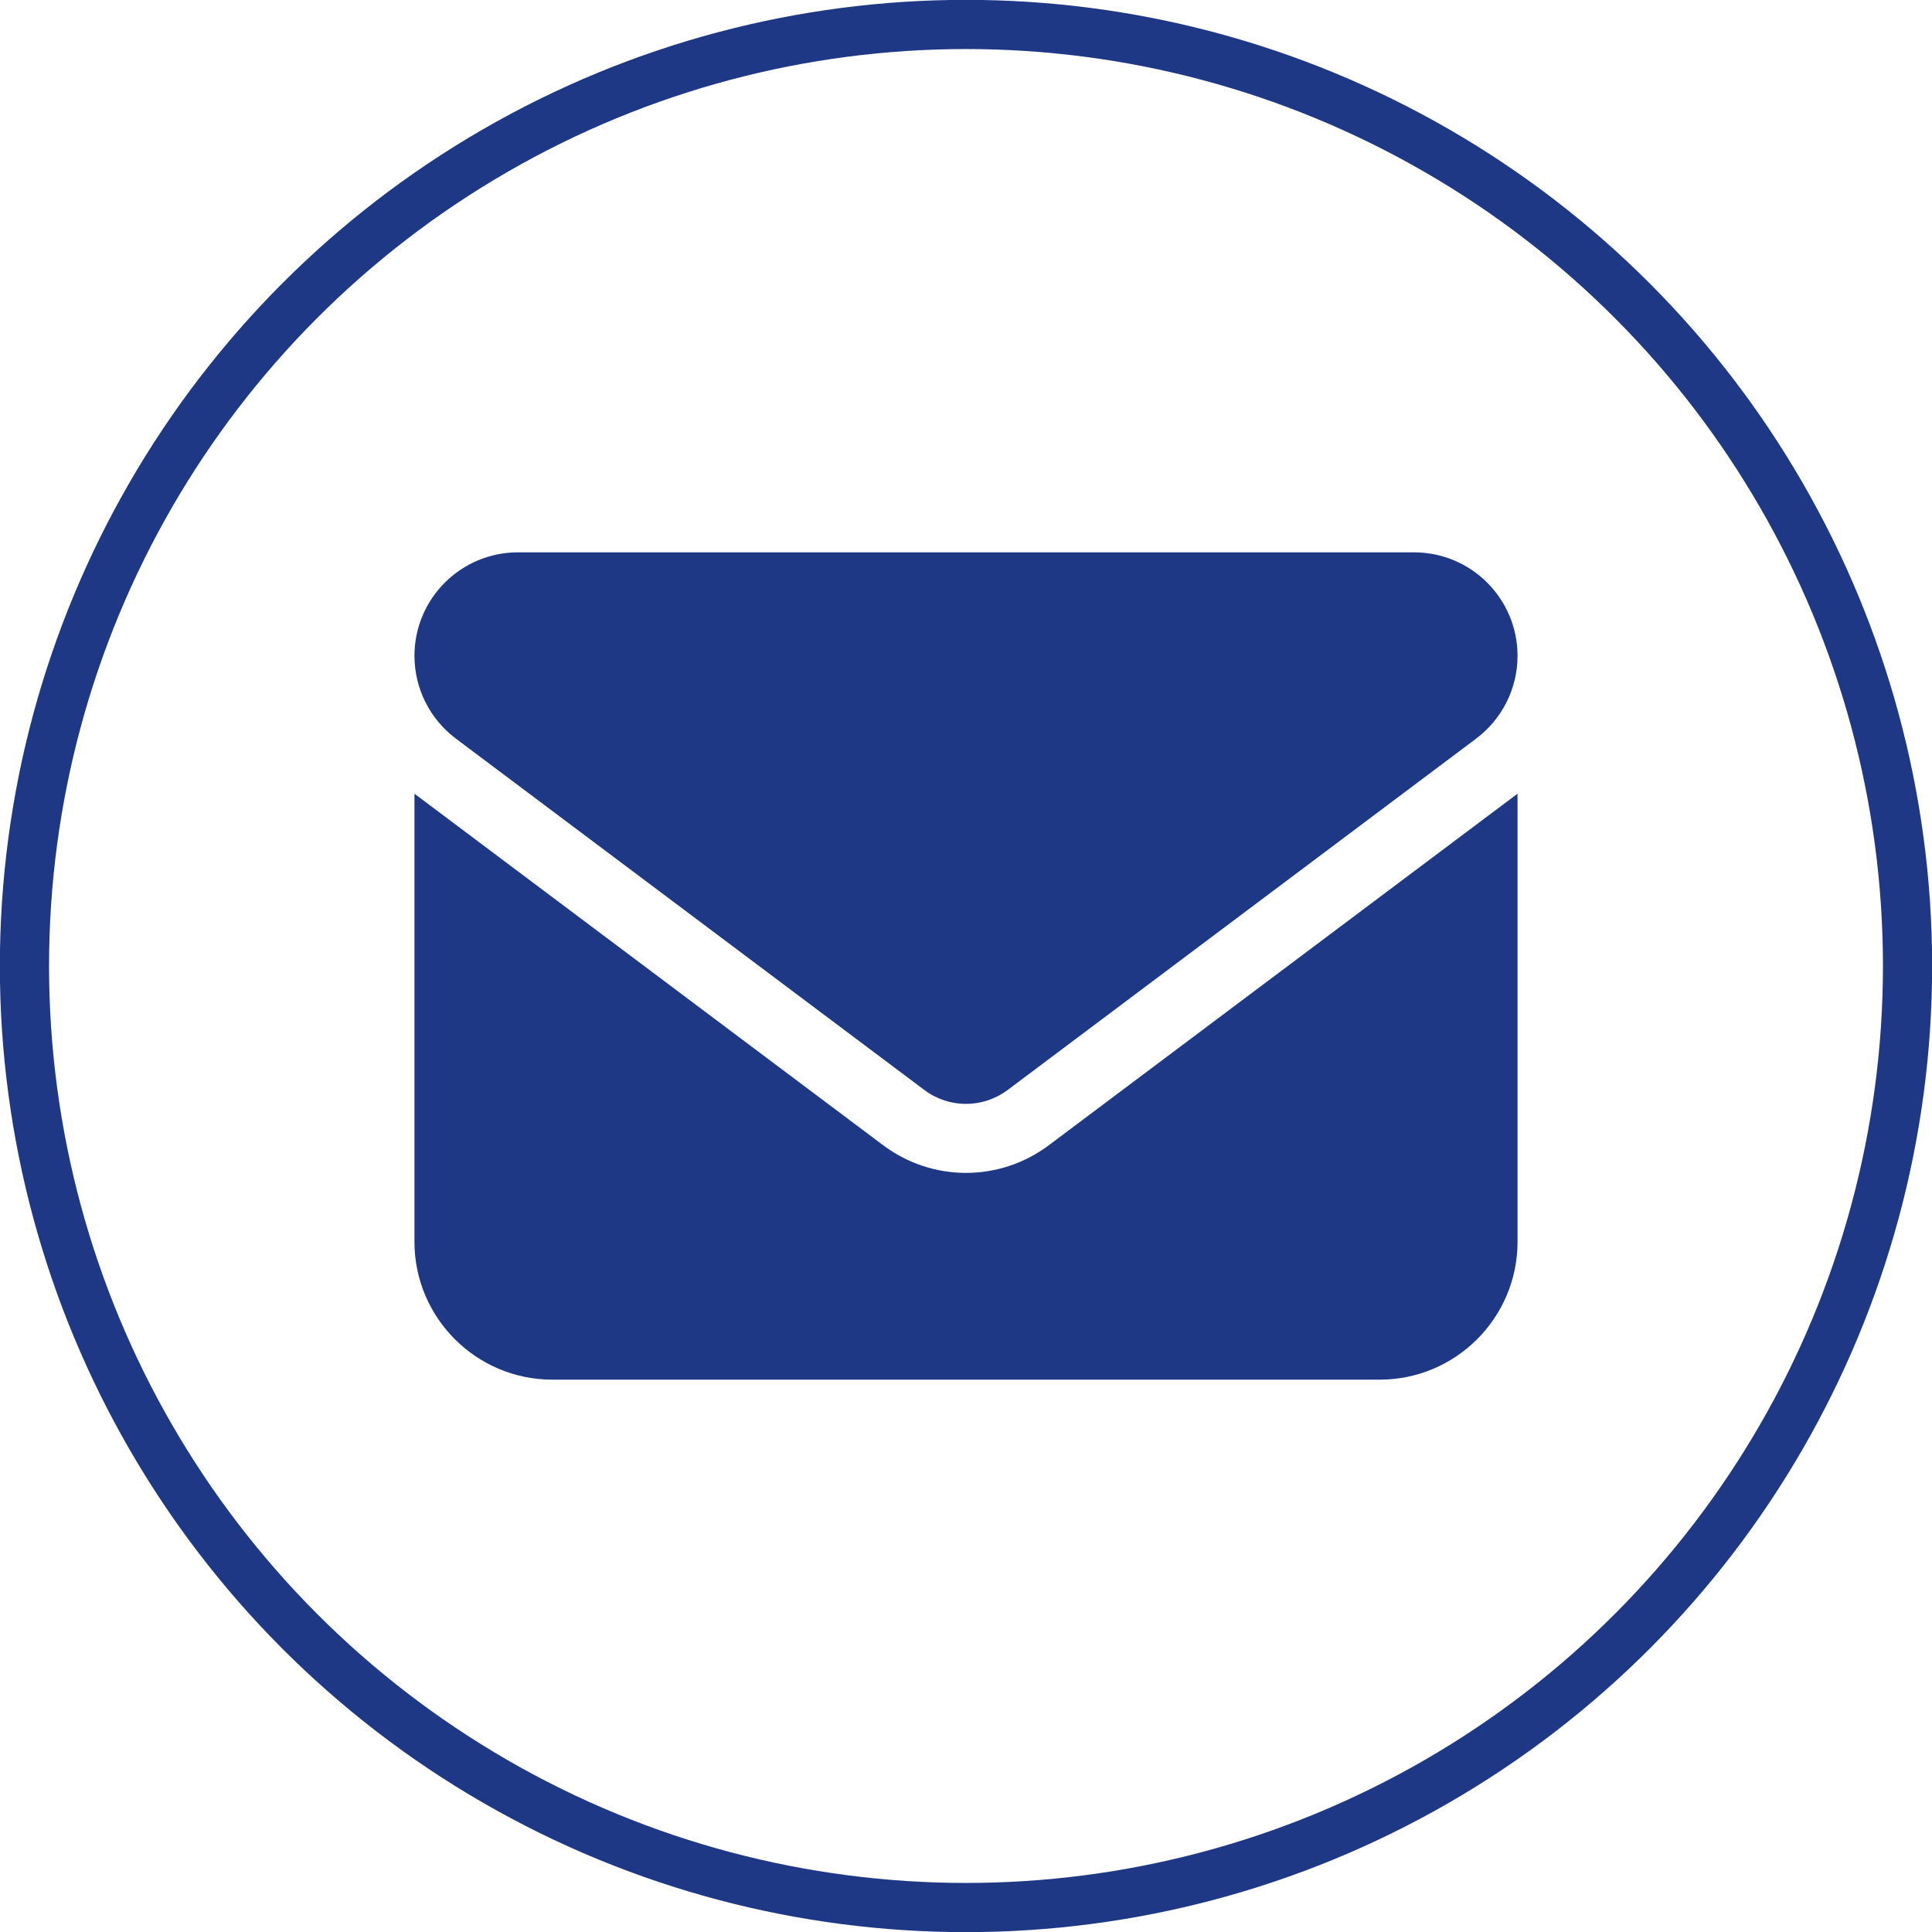 <?xml version="1.0" encoding="UTF-8"?><svg id="Layer_2" xmlns="http://www.w3.org/2000/svg" viewBox="0 0 71.88 71.88"><circle cx="35.94" cy="35.94" r="35.03" style="fill:none; stroke:#1f3886; stroke-miterlimit:10; stroke-width:1.83px;"/><path d="M19.27,20.55c-2.12,0-3.85,1.72-3.85,3.85,0,1.21.57,2.35,1.54,3.08l17.44,13.08c.91.68,2.16.68,3.08,0l17.44-13.08c.97-.73,1.54-1.87,1.54-3.08,0-2.12-1.72-3.85-3.85-3.85H19.27ZM15.42,29.53v16.67c0,2.83,2.3,5.13,5.13,5.13h30.78c2.83,0,5.13-2.3,5.13-5.13v-16.67l-17.44,13.08c-1.83,1.37-4.33,1.37-6.16,0l-17.44-13.08Z" style="fill:#1f3886;"/></svg>